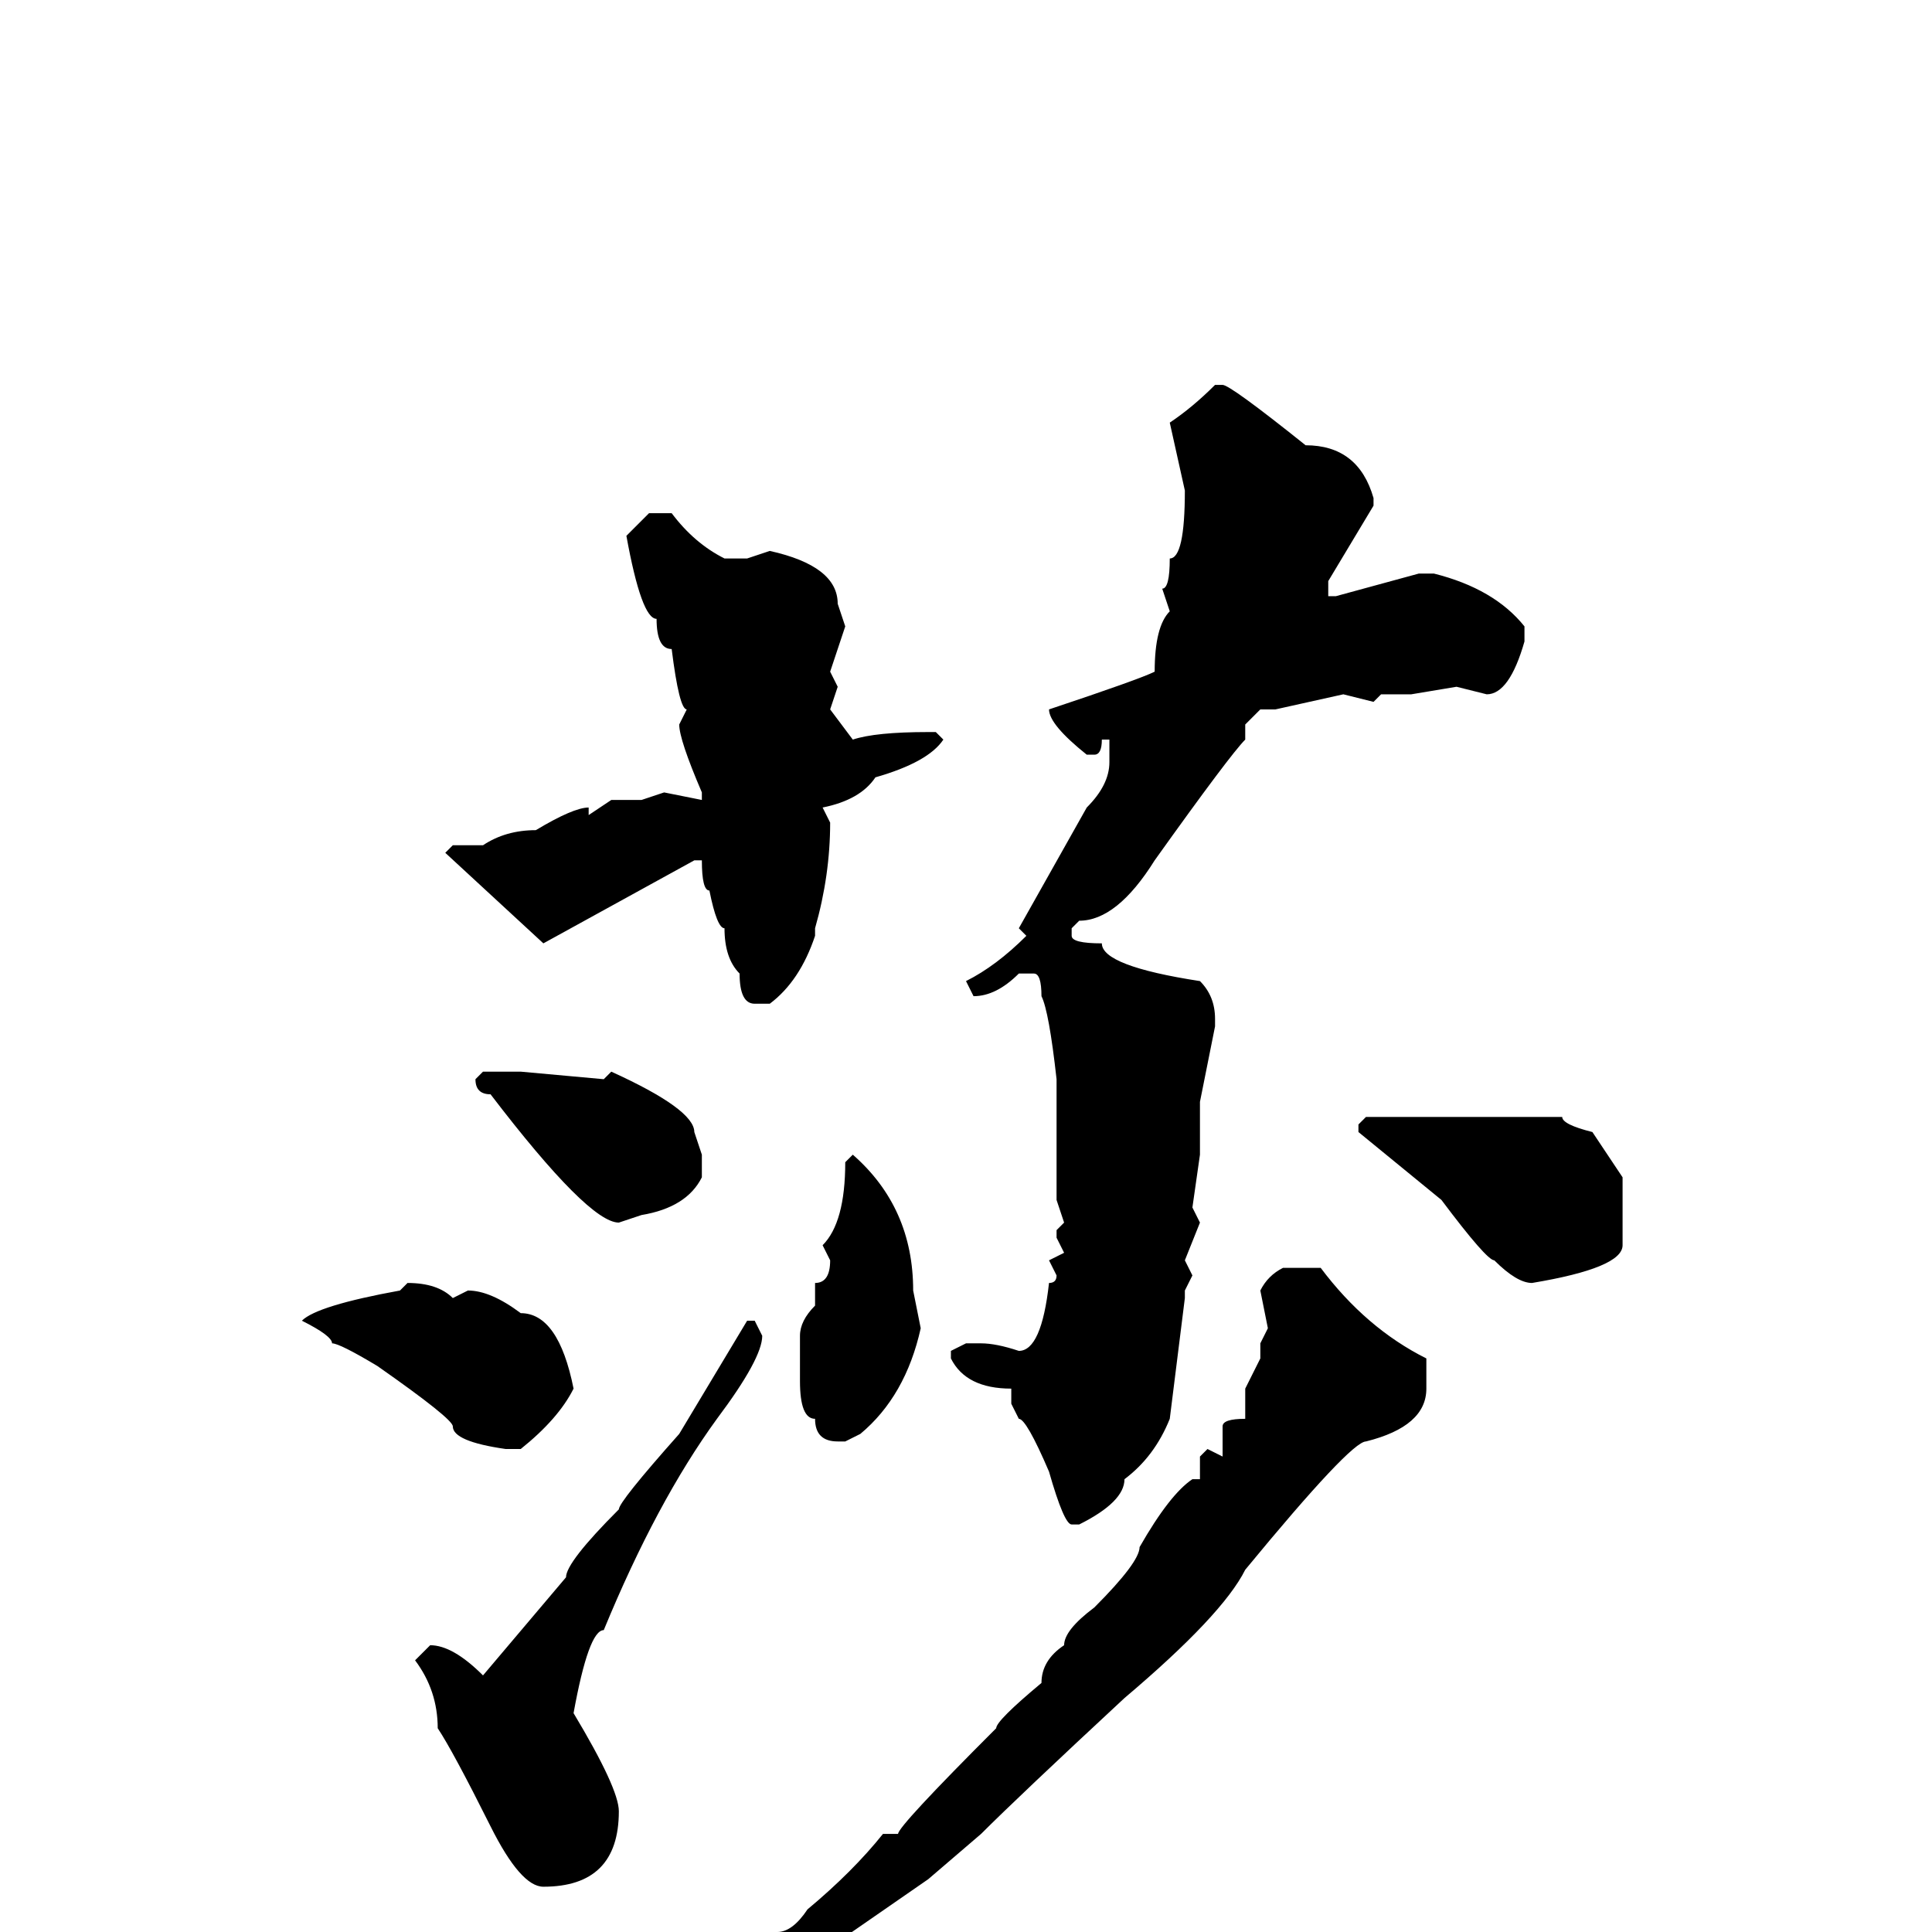 <svg xmlns="http://www.w3.org/2000/svg" viewBox="0 -256 256 256">
	<path fill="#000000" d="M161 -205H162Q163 -205 173 -197Q180 -197 182 -190V-189L176 -179V-177H177L188 -180H190Q198 -178 202 -173V-171Q200 -164 197 -164L193 -165L187 -164H183L182 -163L178 -164L169 -162H167L165 -160V-158Q163 -156 153 -142Q148 -134 143 -134L142 -133V-132Q142 -131 146 -131Q146 -128 159 -126Q161 -124 161 -121V-120L159 -110V-107V-106V-103L158 -96L159 -94L157 -89L158 -87L157 -85V-84L155 -68Q153 -63 149 -60Q149 -57 143 -54H142Q141 -54 139 -61Q136 -68 135 -68L134 -70V-71V-72Q128 -72 126 -76V-77L128 -78H130Q132 -78 135 -77Q138 -77 139 -86Q140 -86 140 -87L139 -89L141 -90L140 -92V-93L141 -94L140 -97V-98V-99V-102V-108V-111V-113Q139 -122 138 -124Q138 -127 137 -127H135Q132 -124 129 -124L128 -126Q132 -128 136 -132L135 -133L144 -149Q147 -152 147 -155H148H147V-158H146Q146 -156 145 -156H144Q139 -160 139 -162Q151 -166 153 -167Q153 -173 155 -175L154 -178Q155 -178 155 -182Q157 -182 157 -191L155 -200Q158 -202 161 -205ZM86 -188H89Q92 -184 96 -182H99L102 -183Q111 -181 111 -176L112 -173L110 -167L111 -165L110 -162L113 -158Q116 -159 123 -159H124L125 -158Q123 -155 116 -153Q114 -150 109 -149L110 -147Q110 -140 108 -133V-132Q106 -126 102 -123H100Q98 -123 98 -127Q96 -129 96 -133Q95 -133 94 -138Q93 -138 93 -142H92L72 -131L59 -143L60 -144H64Q67 -146 71 -146Q76 -149 78 -149V-148L81 -150H85L88 -151L93 -150V-151Q90 -158 90 -160L91 -162Q90 -162 89 -170Q87 -170 87 -174Q85 -174 83 -185Q84 -186 86 -188ZM64 -114H69L80 -113L81 -114Q92 -109 92 -106L93 -103V-100Q91 -96 85 -95L82 -94Q78 -94 65 -111Q63 -111 63 -113ZM181 -108H183H186H200H207Q207 -107 211 -106L215 -100V-91Q215 -88 203 -86Q201 -86 198 -89Q197 -89 191 -97L180 -106V-107ZM113 -103Q121 -96 121 -85L122 -80Q120 -71 114 -66L112 -65H111Q108 -65 108 -68Q106 -68 106 -73V-75V-79Q106 -81 108 -83V-86Q110 -86 110 -89L109 -91Q112 -94 112 -102ZM170 -88H175Q181 -80 189 -76V-72Q189 -67 181 -65Q179 -65 165 -48Q162 -42 149 -31Q135 -18 130 -13L123 -7L110 2Q110 4 104 5Q103 7 95 11Q94 13 79 21Q66 29 63 29V27Q68 23 73 21L88 12Q90 11 103 0Q105 0 107 -3Q113 -8 117 -13H119Q119 -14 132 -27Q132 -28 138 -33Q138 -36 141 -38Q141 -40 145 -43Q151 -49 151 -51Q155 -58 158 -60H159V-63L160 -64L162 -63V-64V-67Q162 -68 165 -68V-72L167 -76V-78L168 -80L167 -85Q168 -87 170 -88ZM54 -86Q58 -86 60 -84L62 -85Q65 -85 69 -82Q74 -82 76 -72Q74 -68 69 -64H67Q60 -65 60 -67Q60 -68 50 -75Q45 -78 44 -78Q44 -79 40 -81Q42 -83 53 -85ZM99 -81H100L101 -79Q101 -76 95 -68Q87 -57 80 -40Q78 -40 76 -29Q82 -19 82 -16Q82 -6 72 -6Q69 -6 65 -14Q60 -24 58 -27Q58 -32 55 -36L57 -38Q60 -38 64 -34L75 -47Q75 -49 82 -56Q82 -57 90 -66Z"/>
</svg>